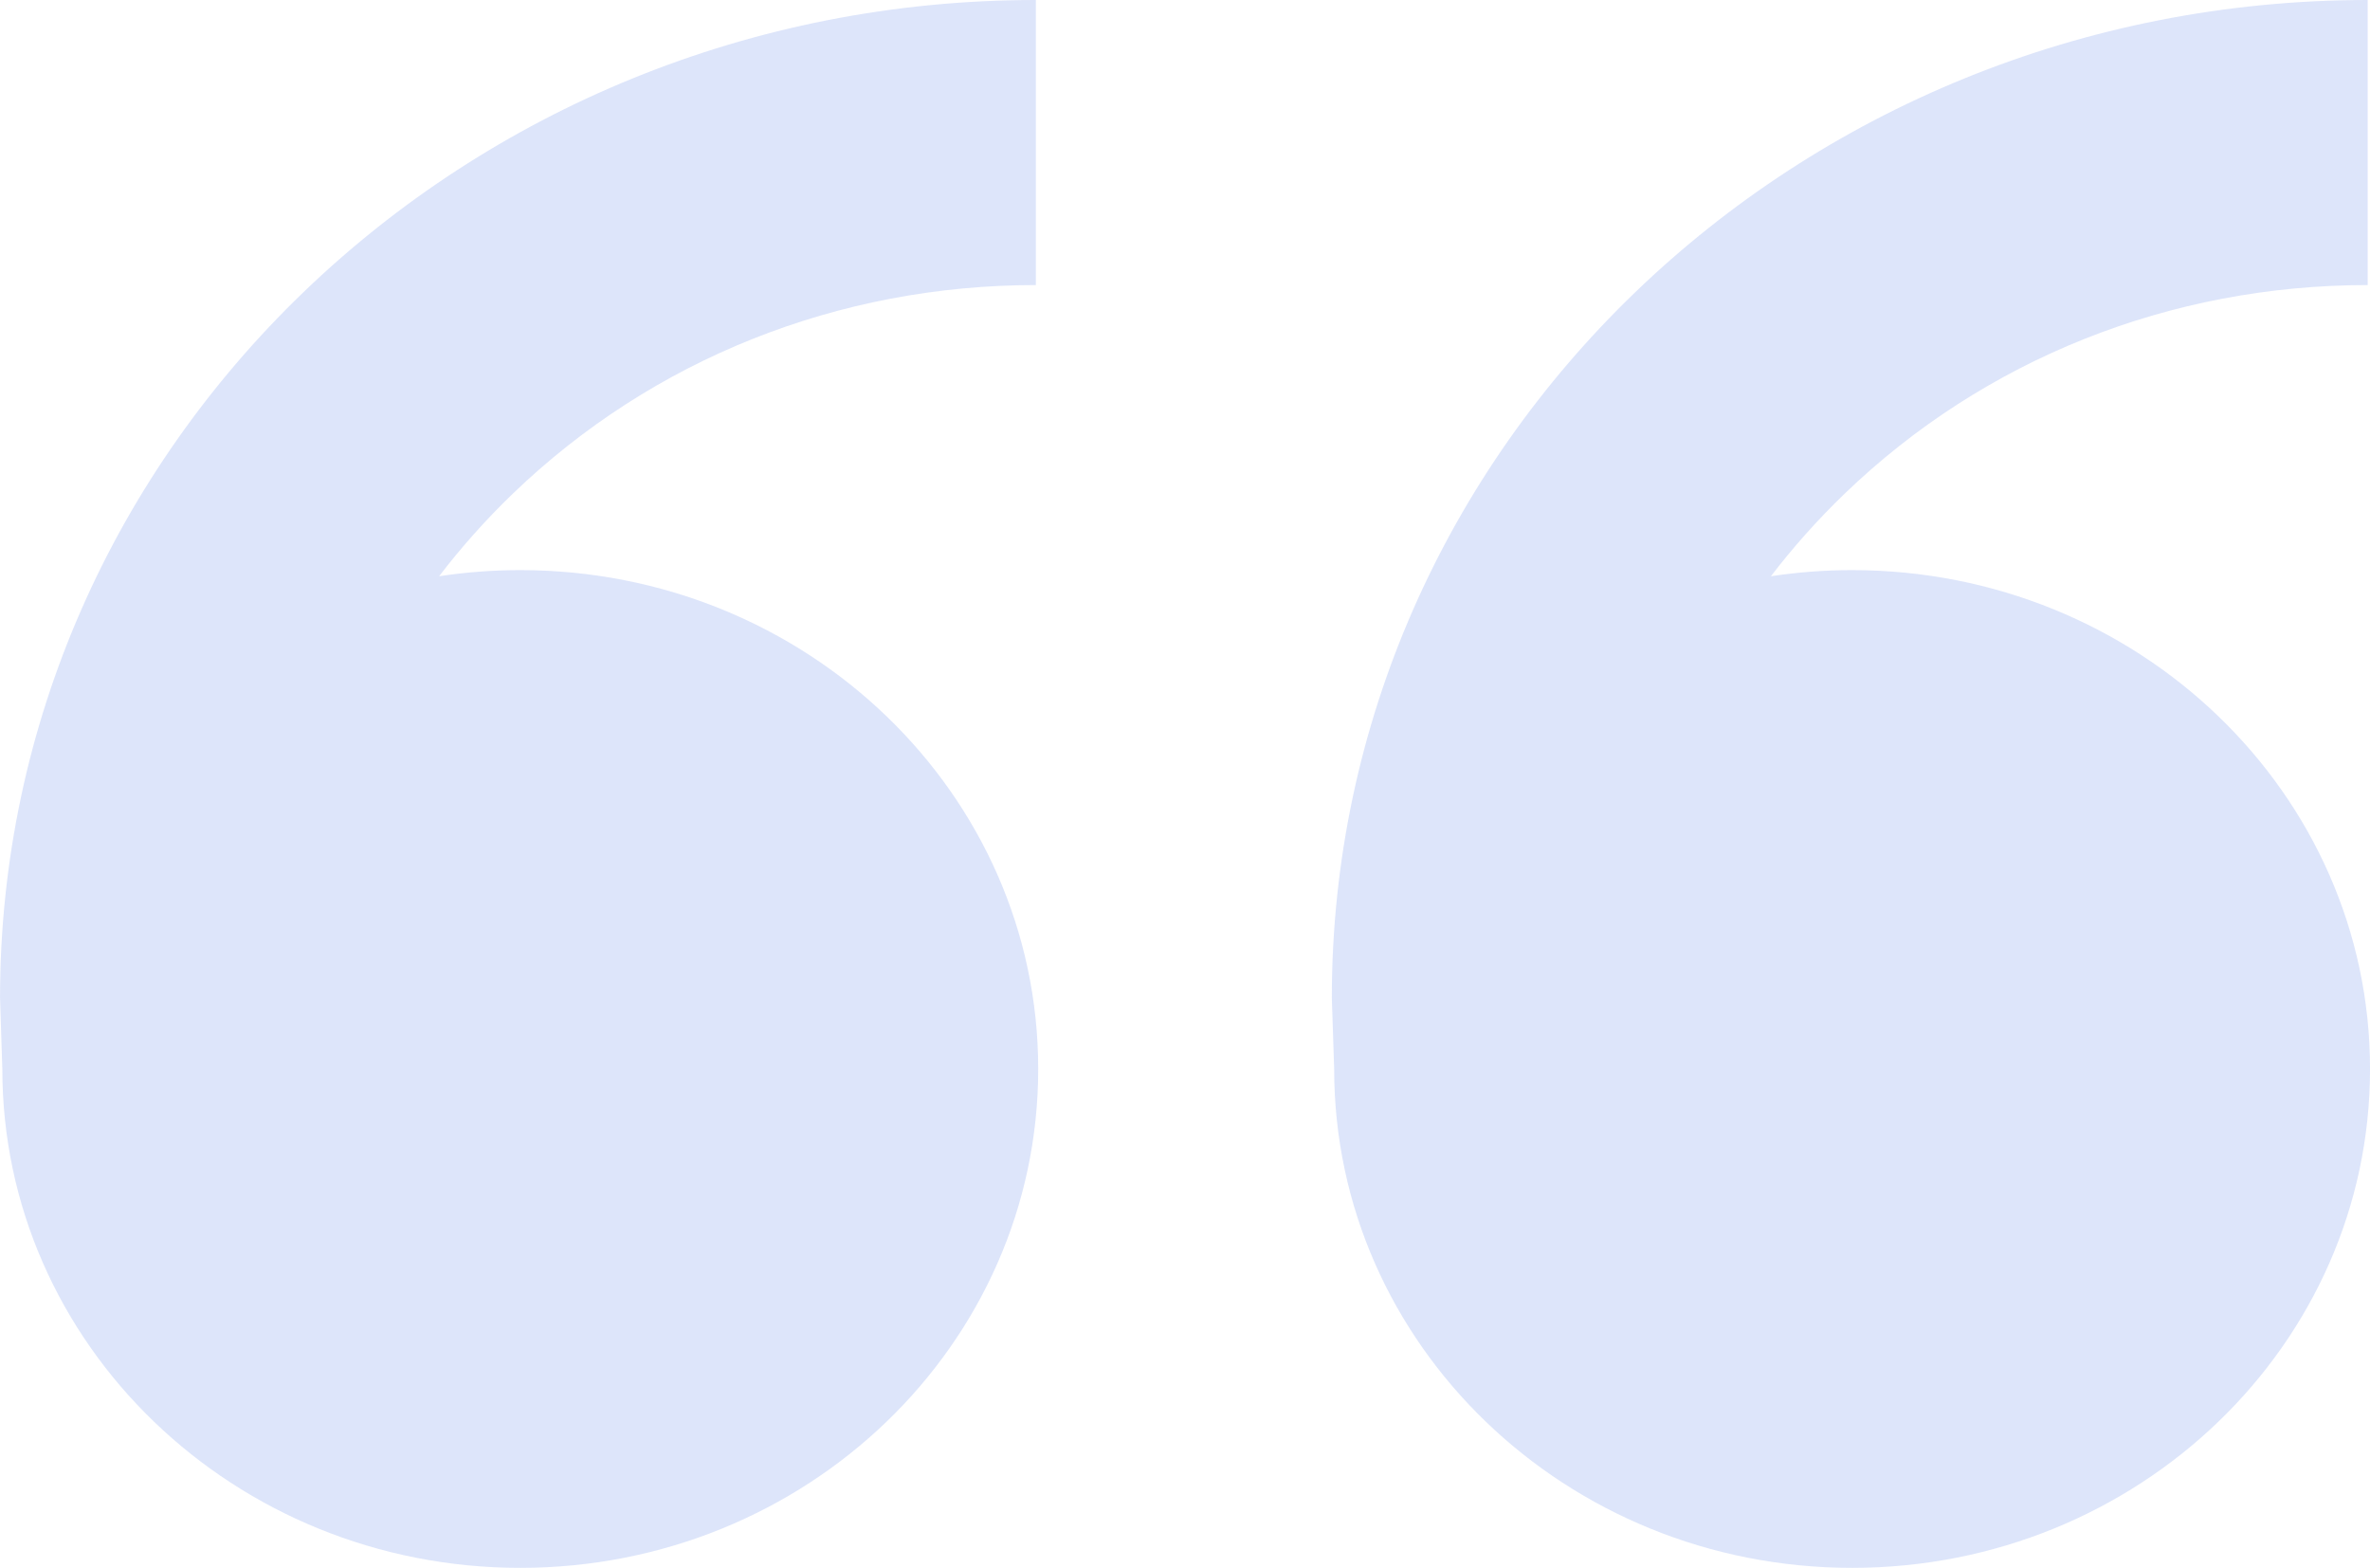 <svg width="65" height="43" viewBox="0 0 65 43" fill="none" xmlns="http://www.w3.org/2000/svg">
<path opacity="0.2" d="M14.269 15.636C22.114 15.636 28.474 21.762 28.474 29.318C28.474 36.874 22.114 43 14.269 43C6.424 43 0.064 36.874 0.064 29.318L0.001 27.364C0.001 12.251 12.72 0 28.41 0V7.818C22.99 7.818 17.894 9.851 14.061 13.543C13.323 14.254 12.65 15.01 12.043 15.804C12.768 15.694 13.511 15.636 14.269 15.636ZM50.796 15.636C58.641 15.636 65.001 21.762 65.001 29.318C65.001 36.874 58.641 43 50.796 43C42.951 43 36.591 36.874 36.591 29.318L36.527 27.364C36.527 12.251 49.247 0 64.937 0V7.818C59.517 7.818 54.421 9.851 50.588 13.543C49.85 14.254 49.177 15.01 48.569 15.804C49.295 15.694 50.038 15.636 50.796 15.636Z" fill="#567FEA"/>
</svg>

